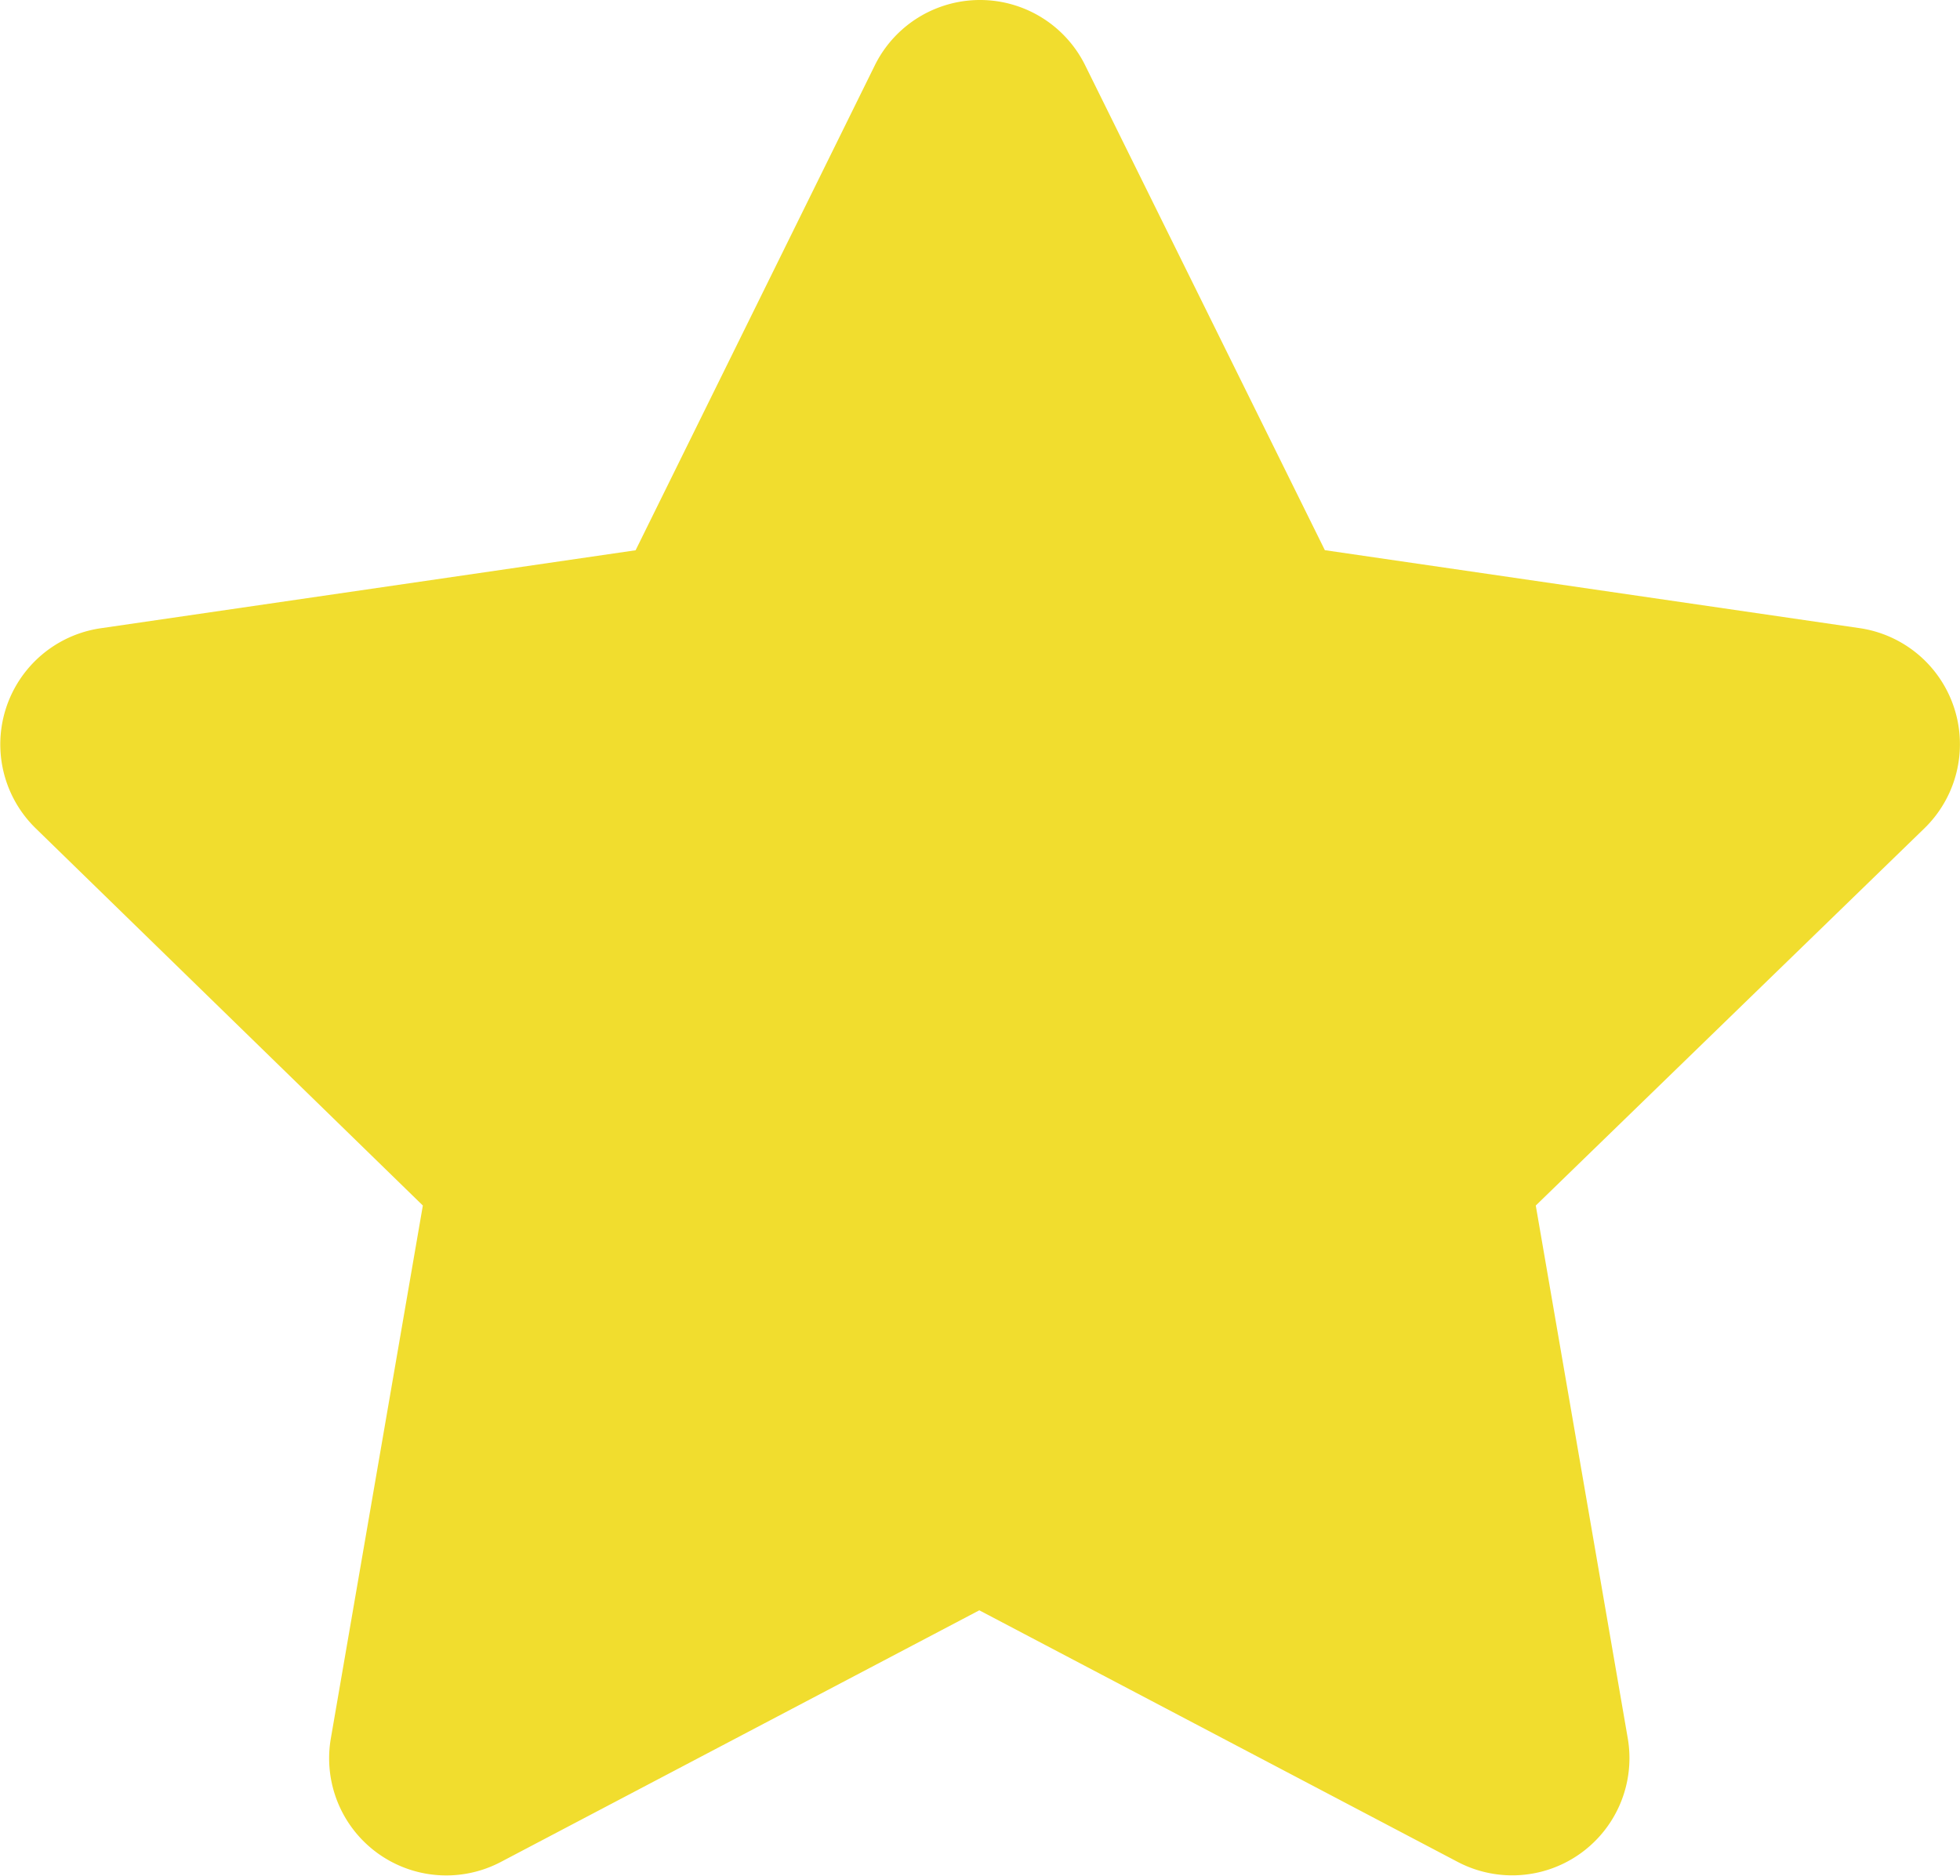 <svg xmlns="http://www.w3.org/2000/svg" width="21.299" height="20.386" viewBox="0 0 21.299 20.386">
  <path id="Icon_awesome-star" data-name="Icon awesome-star" d="M10.948.708l-2.6,5.271-5.816.848A1.275,1.275,0,0,0,1.828,9l4.208,4.1-1,5.792a1.273,1.273,0,0,0,1.847,1.342l5.2-2.735,5.2,2.735a1.274,1.274,0,0,0,1.847-1.342l-1-5.792L22.354,9a1.275,1.275,0,0,0-.7-2.174l-5.816-.848L13.233.708a1.275,1.275,0,0,0-2.285,0Z" transform="translate(-1.441 0.001)" fill="#f1dd2e"/>
</svg>
